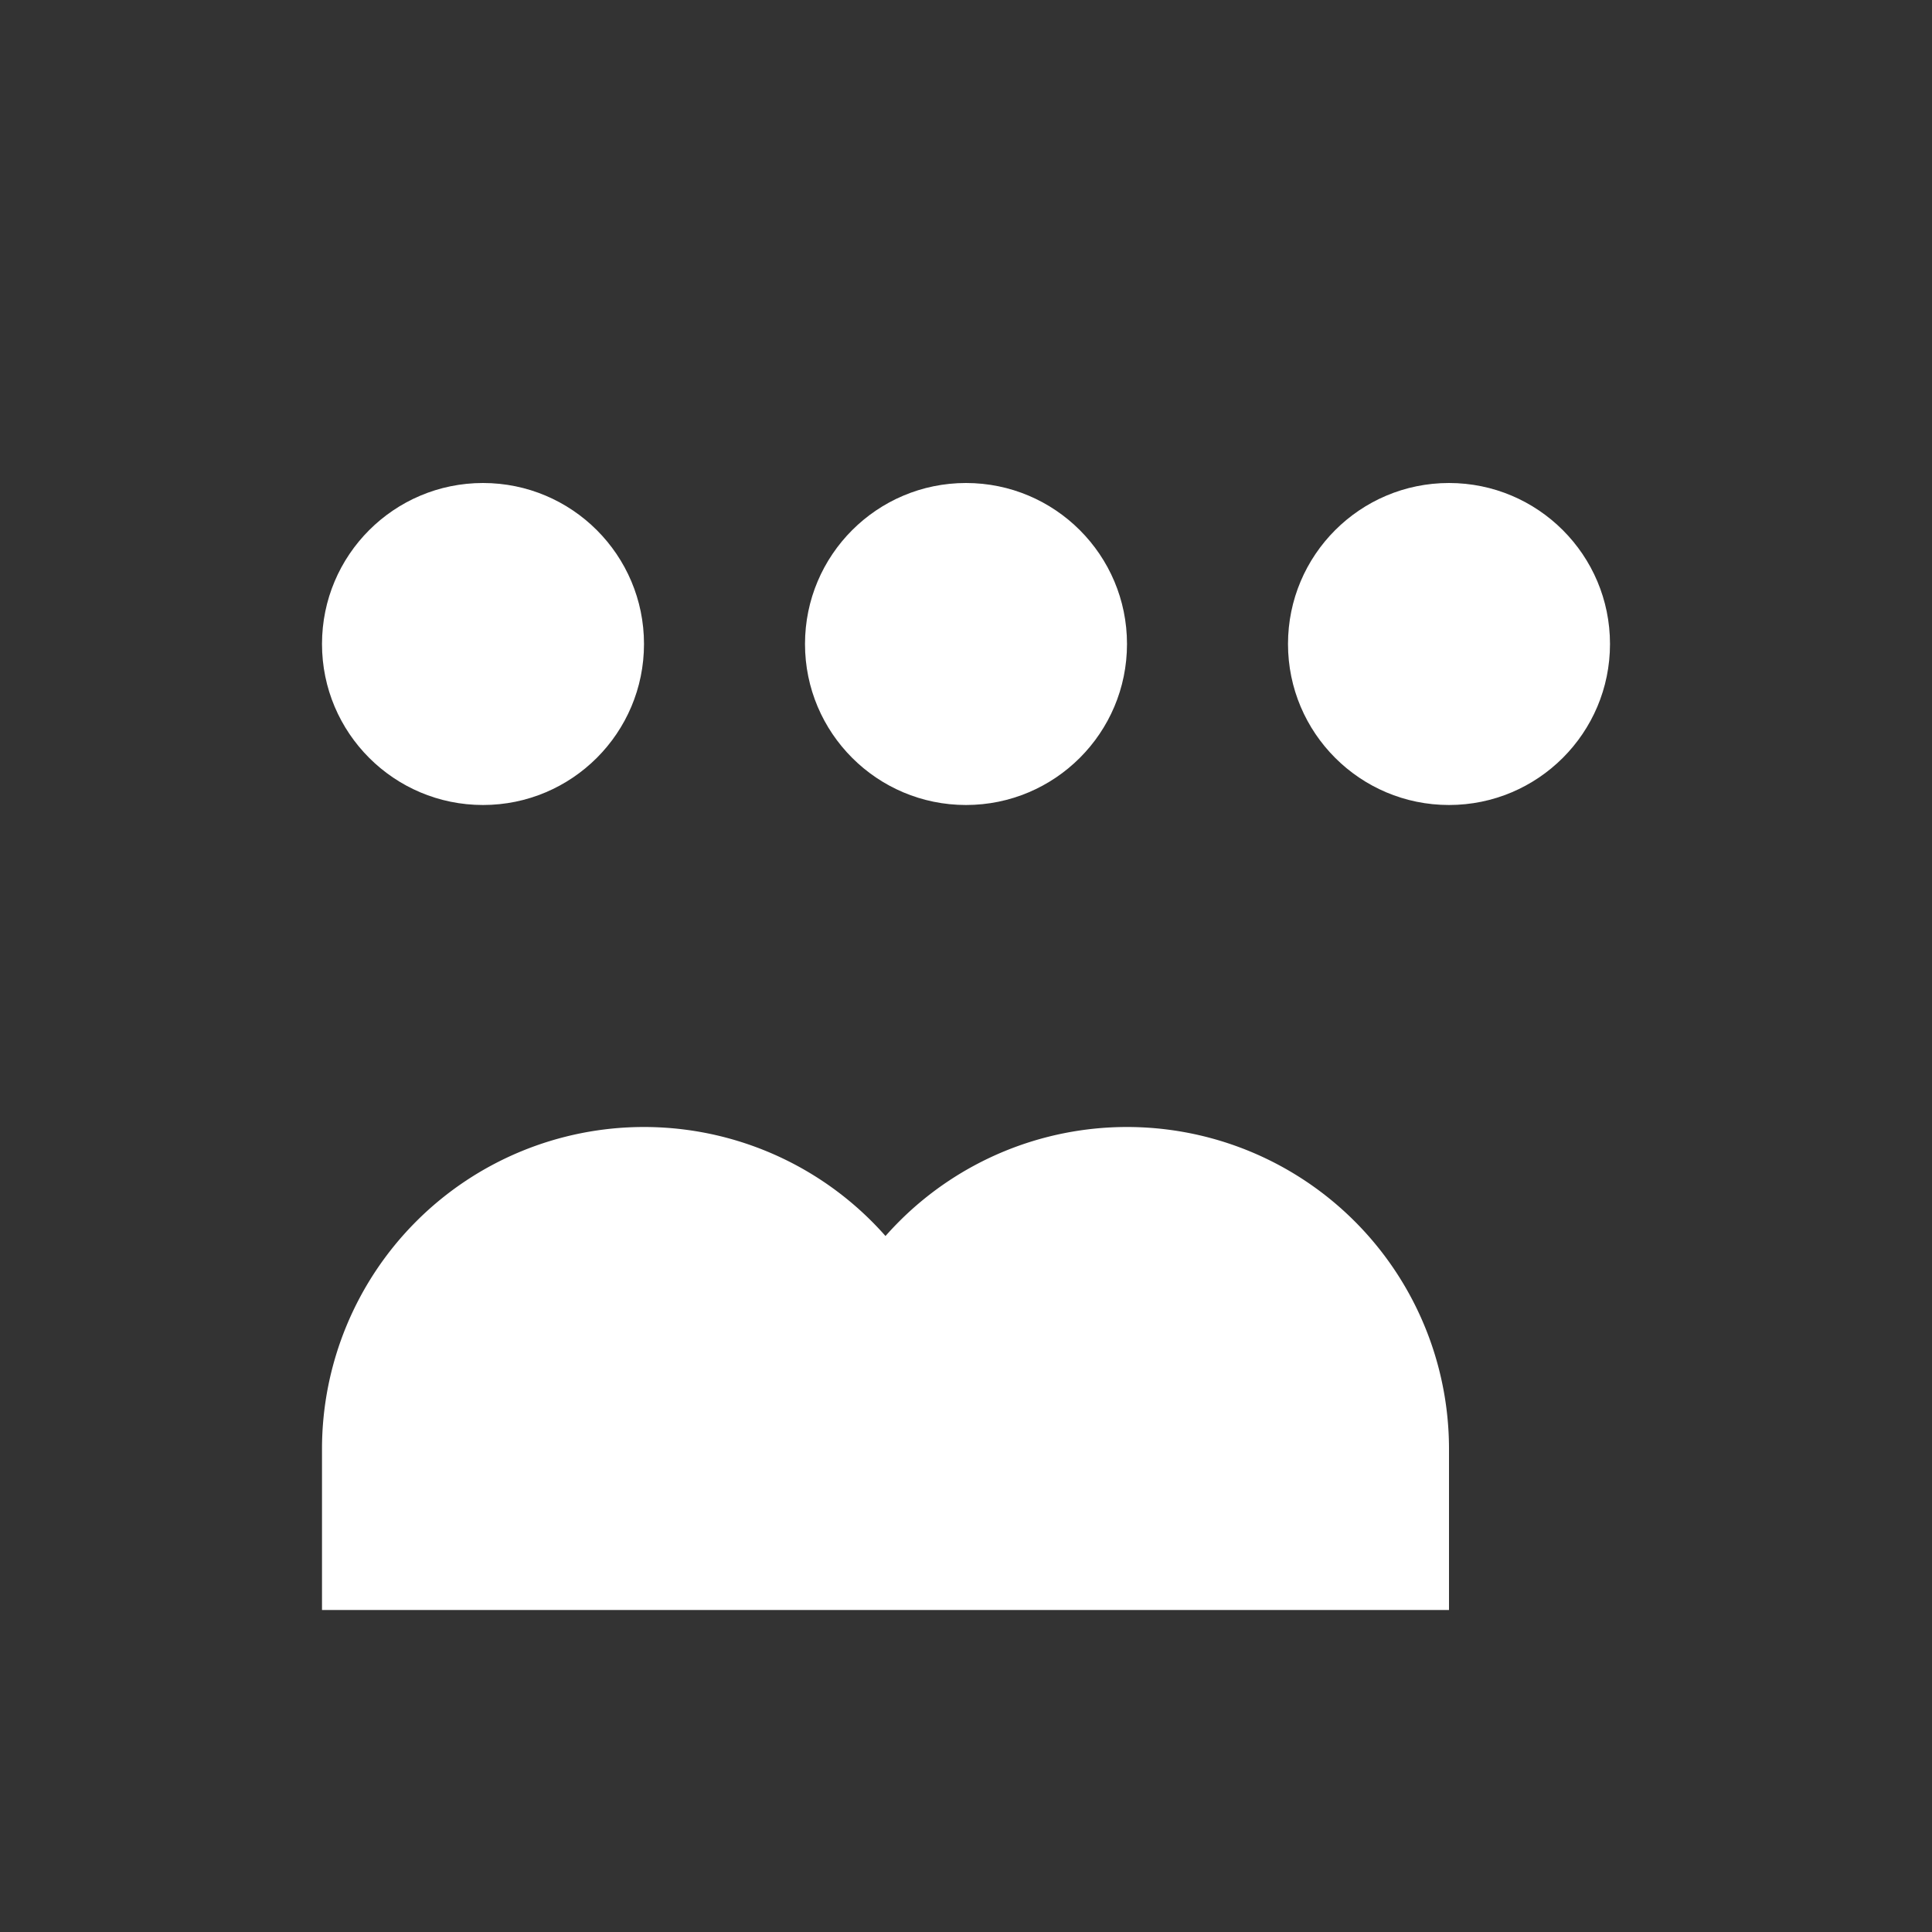 <svg
  width="40"
  height="40"
  viewBox="0 0 24 24"
  fill="white"
  xmlns="http://www.w3.org/2000/svg"
>
  <rect x="0" y="0" width="24" height="24" fill="#333333" stroke="none"/>
  <circle cx="6" cy="8" r="2" />
  <circle cx="12" cy="8" r="2" />
  <circle cx="18" cy="8" r="2" />
  <path d="M4 20v-2a4 4 0 014-4H8a4 4 0 014 4v2H4zM10 20v-2a4 4 0 014-4h0a4 4 0 014 4v2h-8z" />
</svg>